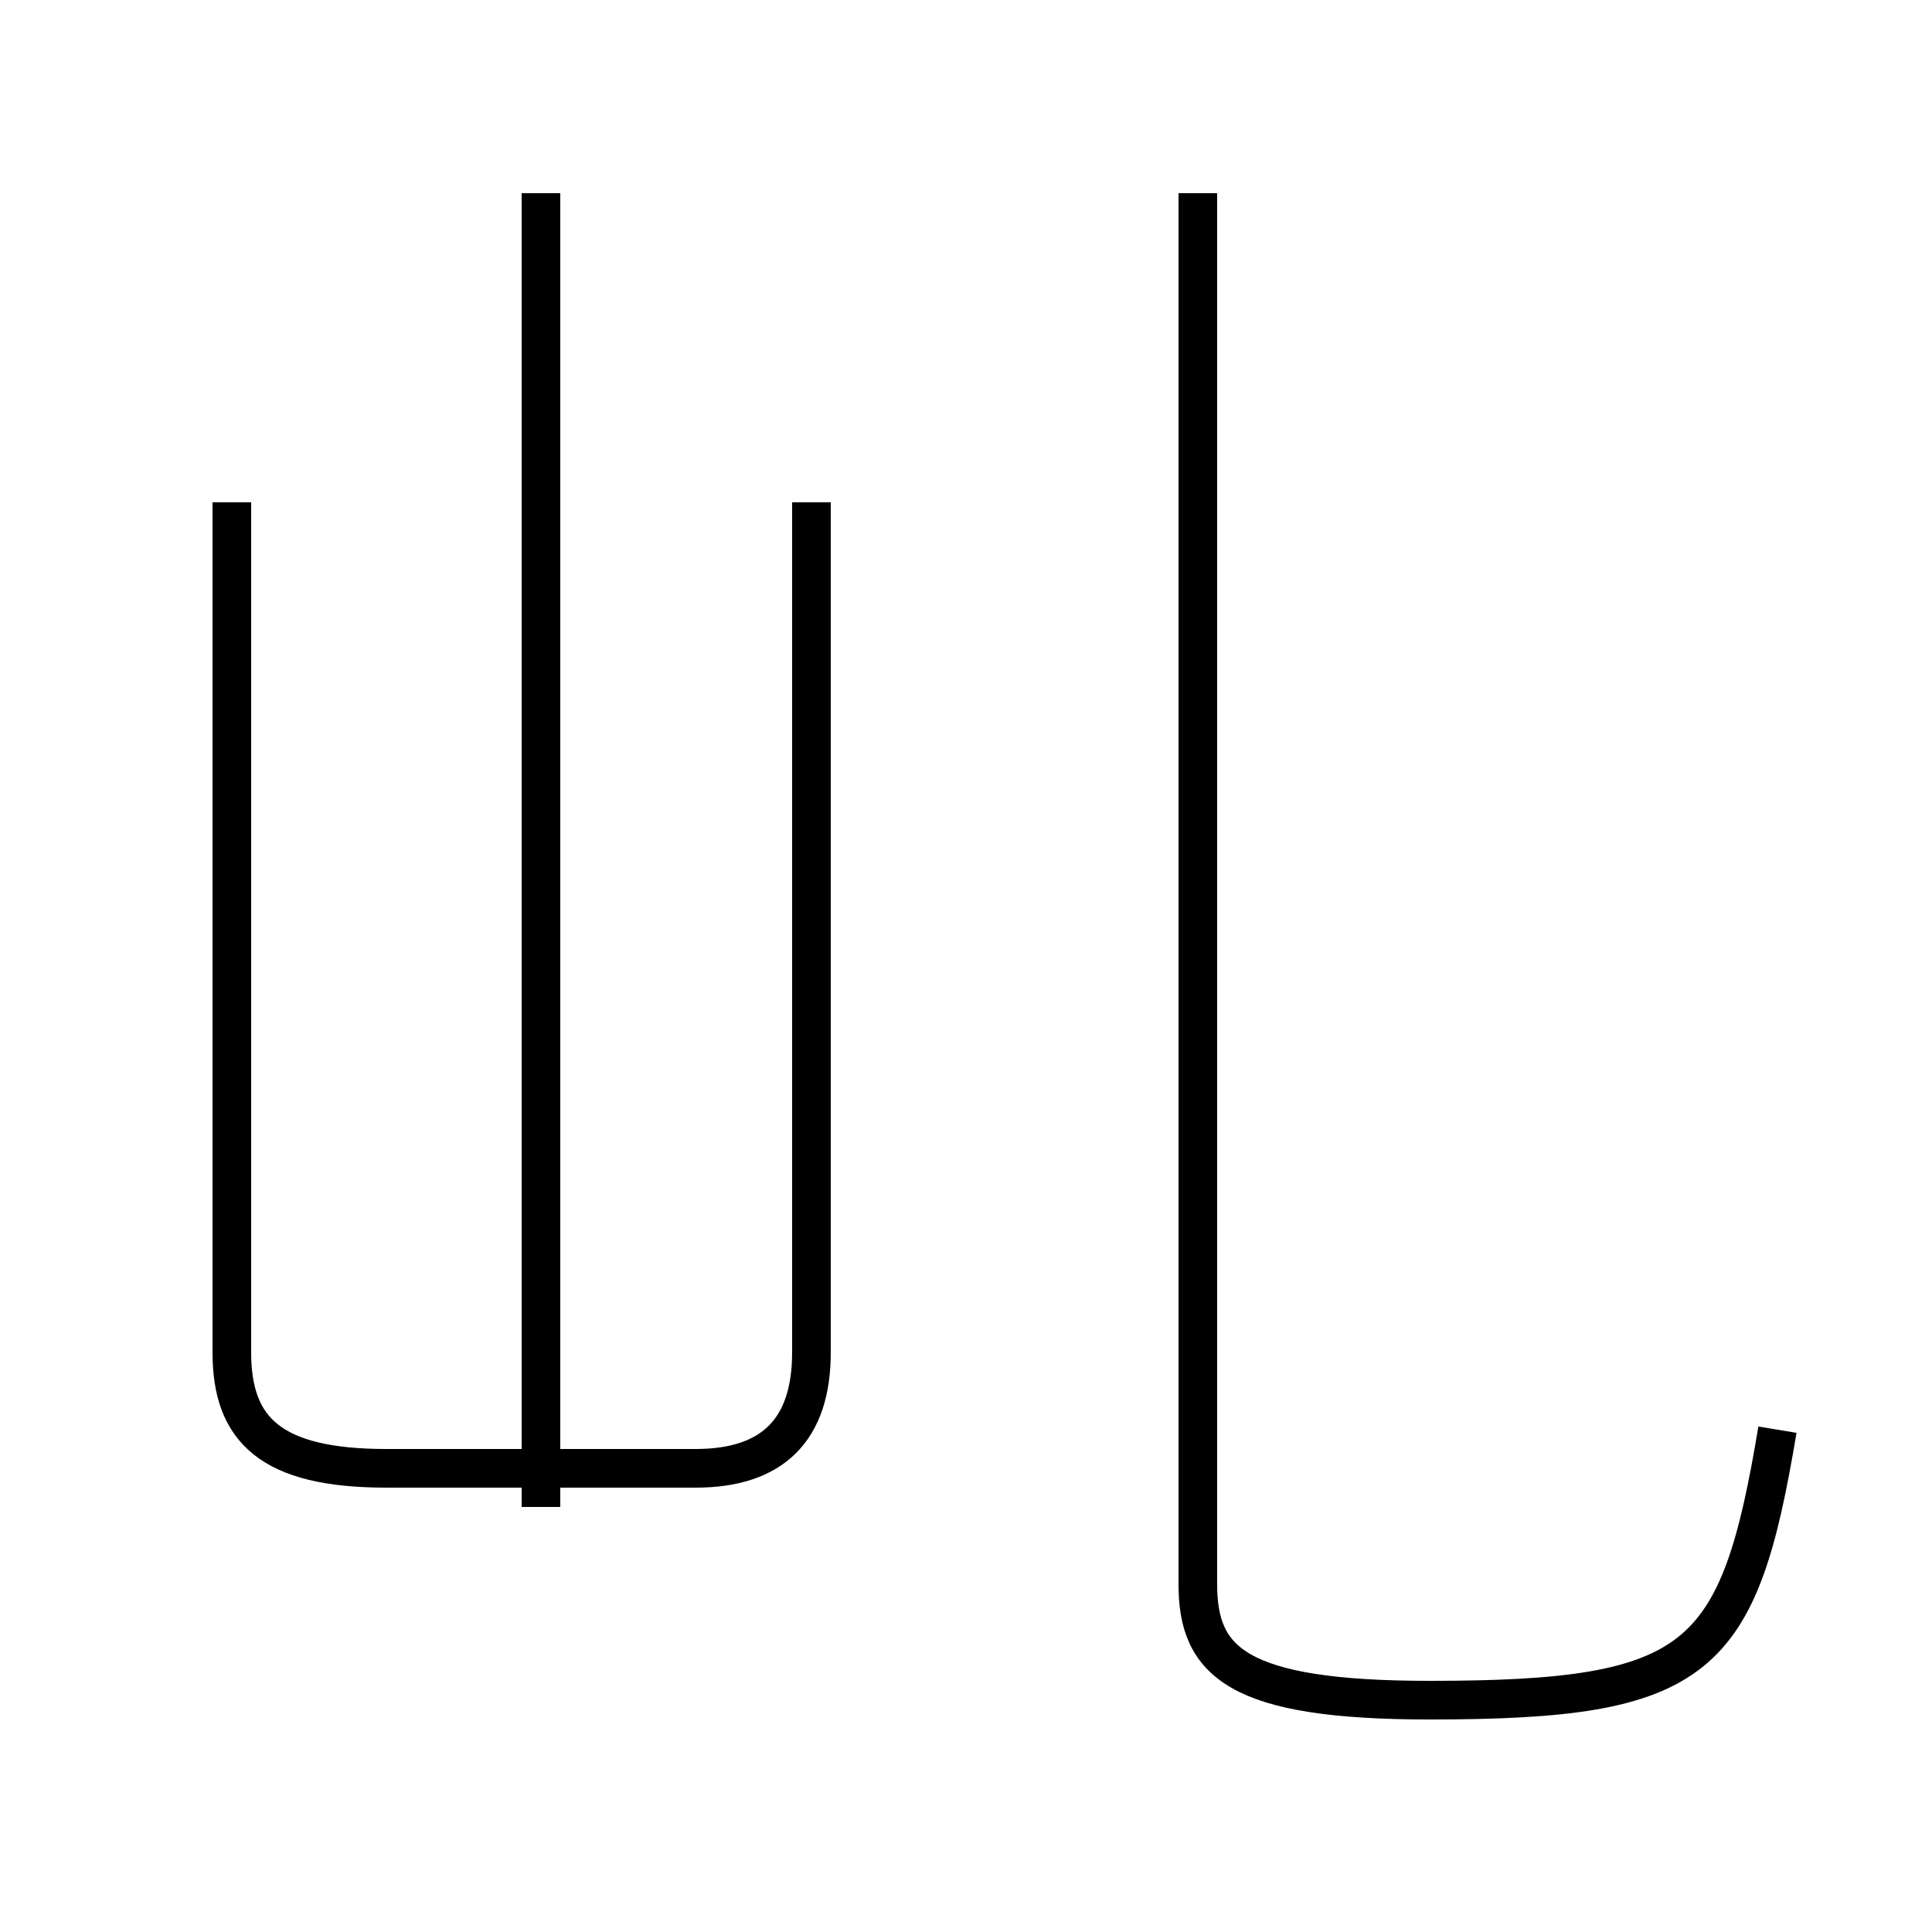 <?xml version='1.0' encoding='utf8'?>
<svg viewBox="0.0 -6.0 50.0 50.0" version="1.1" xmlns="http://www.w3.org/2000/svg">
<rect x="0.0" y="-6.0" width="50.0" height="50.0" fill="#808080" stroke="none"/>
<rect x="-1000" y="-1000" width="2000" height="2000" stroke="white" fill="white"/>
<g style="fill:white;stroke:#000000;  stroke-width:1">
<path d="M 46 -7 C 45 -1 44 0 37 0 C 32 0 31 -1 31 -3 L 31 -39 M 6 -31 L 6 -9 C 6 -7 7 -6 10 -6 L 18 -6 C 20 -6 21 -7 21 -9 L 21 -31 M 14 -5 L 14 -39" transform="translate(0.0 38.0)" />
</g>
</svg>